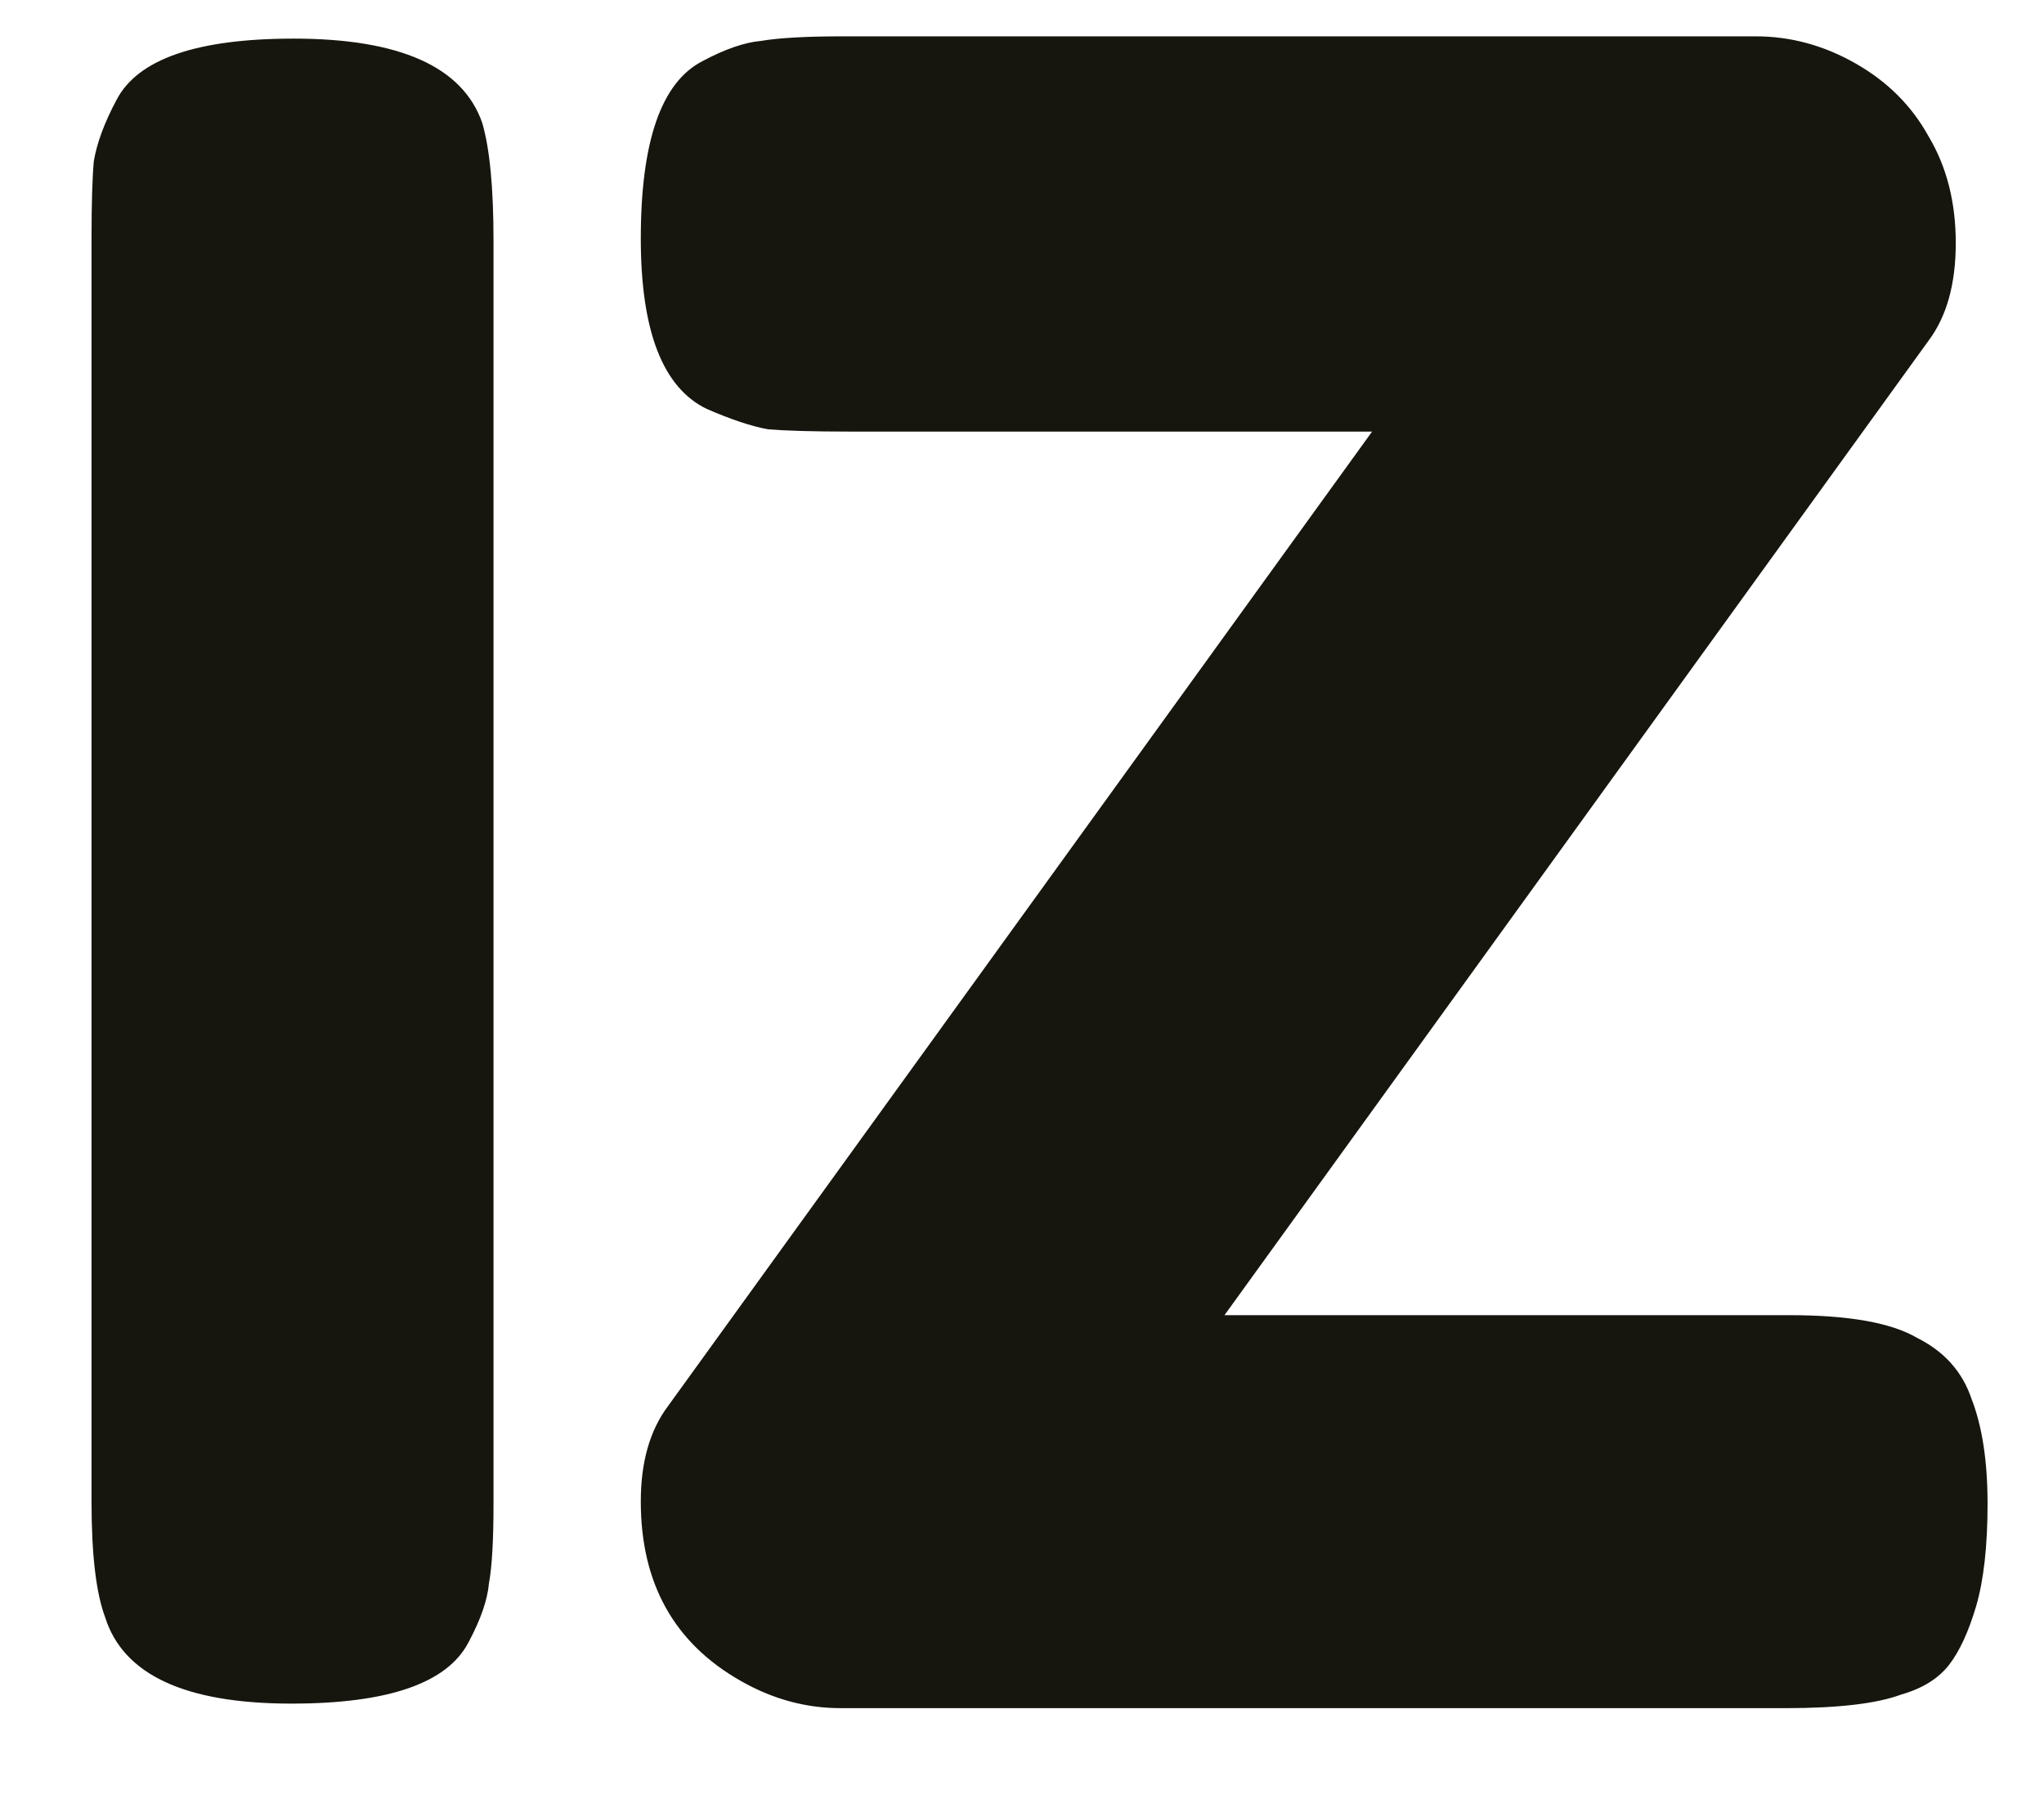 <svg width="18" height="16" viewBox="0 0 18 16" fill="none" xmlns="http://www.w3.org/2000/svg">
<path d="M0.806 2.1C0.806 1.793 0.813 1.567 0.826 1.42C0.853 1.26 0.919 1.08 1.026 0.88C1.213 0.52 1.733 0.34 2.586 0.34C3.519 0.34 4.073 0.587 4.246 1.08C4.313 1.307 4.346 1.653 4.346 2.12V13.24C4.346 13.56 4.333 13.793 4.306 13.94C4.293 14.087 4.233 14.26 4.126 14.46C3.939 14.82 3.419 15 2.566 15C1.633 15 1.086 14.747 0.926 14.24C0.846 14.027 0.806 13.687 0.806 13.22V2.1ZM15.763 11.58C16.283 11.58 16.656 11.647 16.883 11.78C17.123 11.9 17.283 12.08 17.363 12.32C17.456 12.56 17.503 12.867 17.503 13.24C17.503 13.613 17.469 13.913 17.403 14.14C17.336 14.367 17.256 14.54 17.163 14.66C17.069 14.78 16.929 14.867 16.743 14.92C16.529 15 16.189 15.04 15.723 15.04H7.403C7.096 15.04 6.803 14.96 6.523 14.8C5.936 14.467 5.643 13.94 5.643 13.22C5.643 12.873 5.723 12.593 5.883 12.38L12.083 3.8H7.483C7.163 3.8 6.923 3.793 6.763 3.78C6.616 3.753 6.436 3.693 6.223 3.6C5.836 3.413 5.643 2.913 5.643 2.1C5.643 1.247 5.823 0.727 6.183 0.54C6.383 0.433 6.556 0.373 6.703 0.36C6.863 0.333 7.103 0.32 7.423 0.32H15.463C15.769 0.32 16.063 0.4 16.343 0.56C16.623 0.72 16.836 0.933 16.983 1.2C17.143 1.467 17.223 1.78 17.223 2.14C17.223 2.5 17.143 2.787 16.983 3L10.783 11.58H15.763Z" fill="#16150E"/>
</svg>
